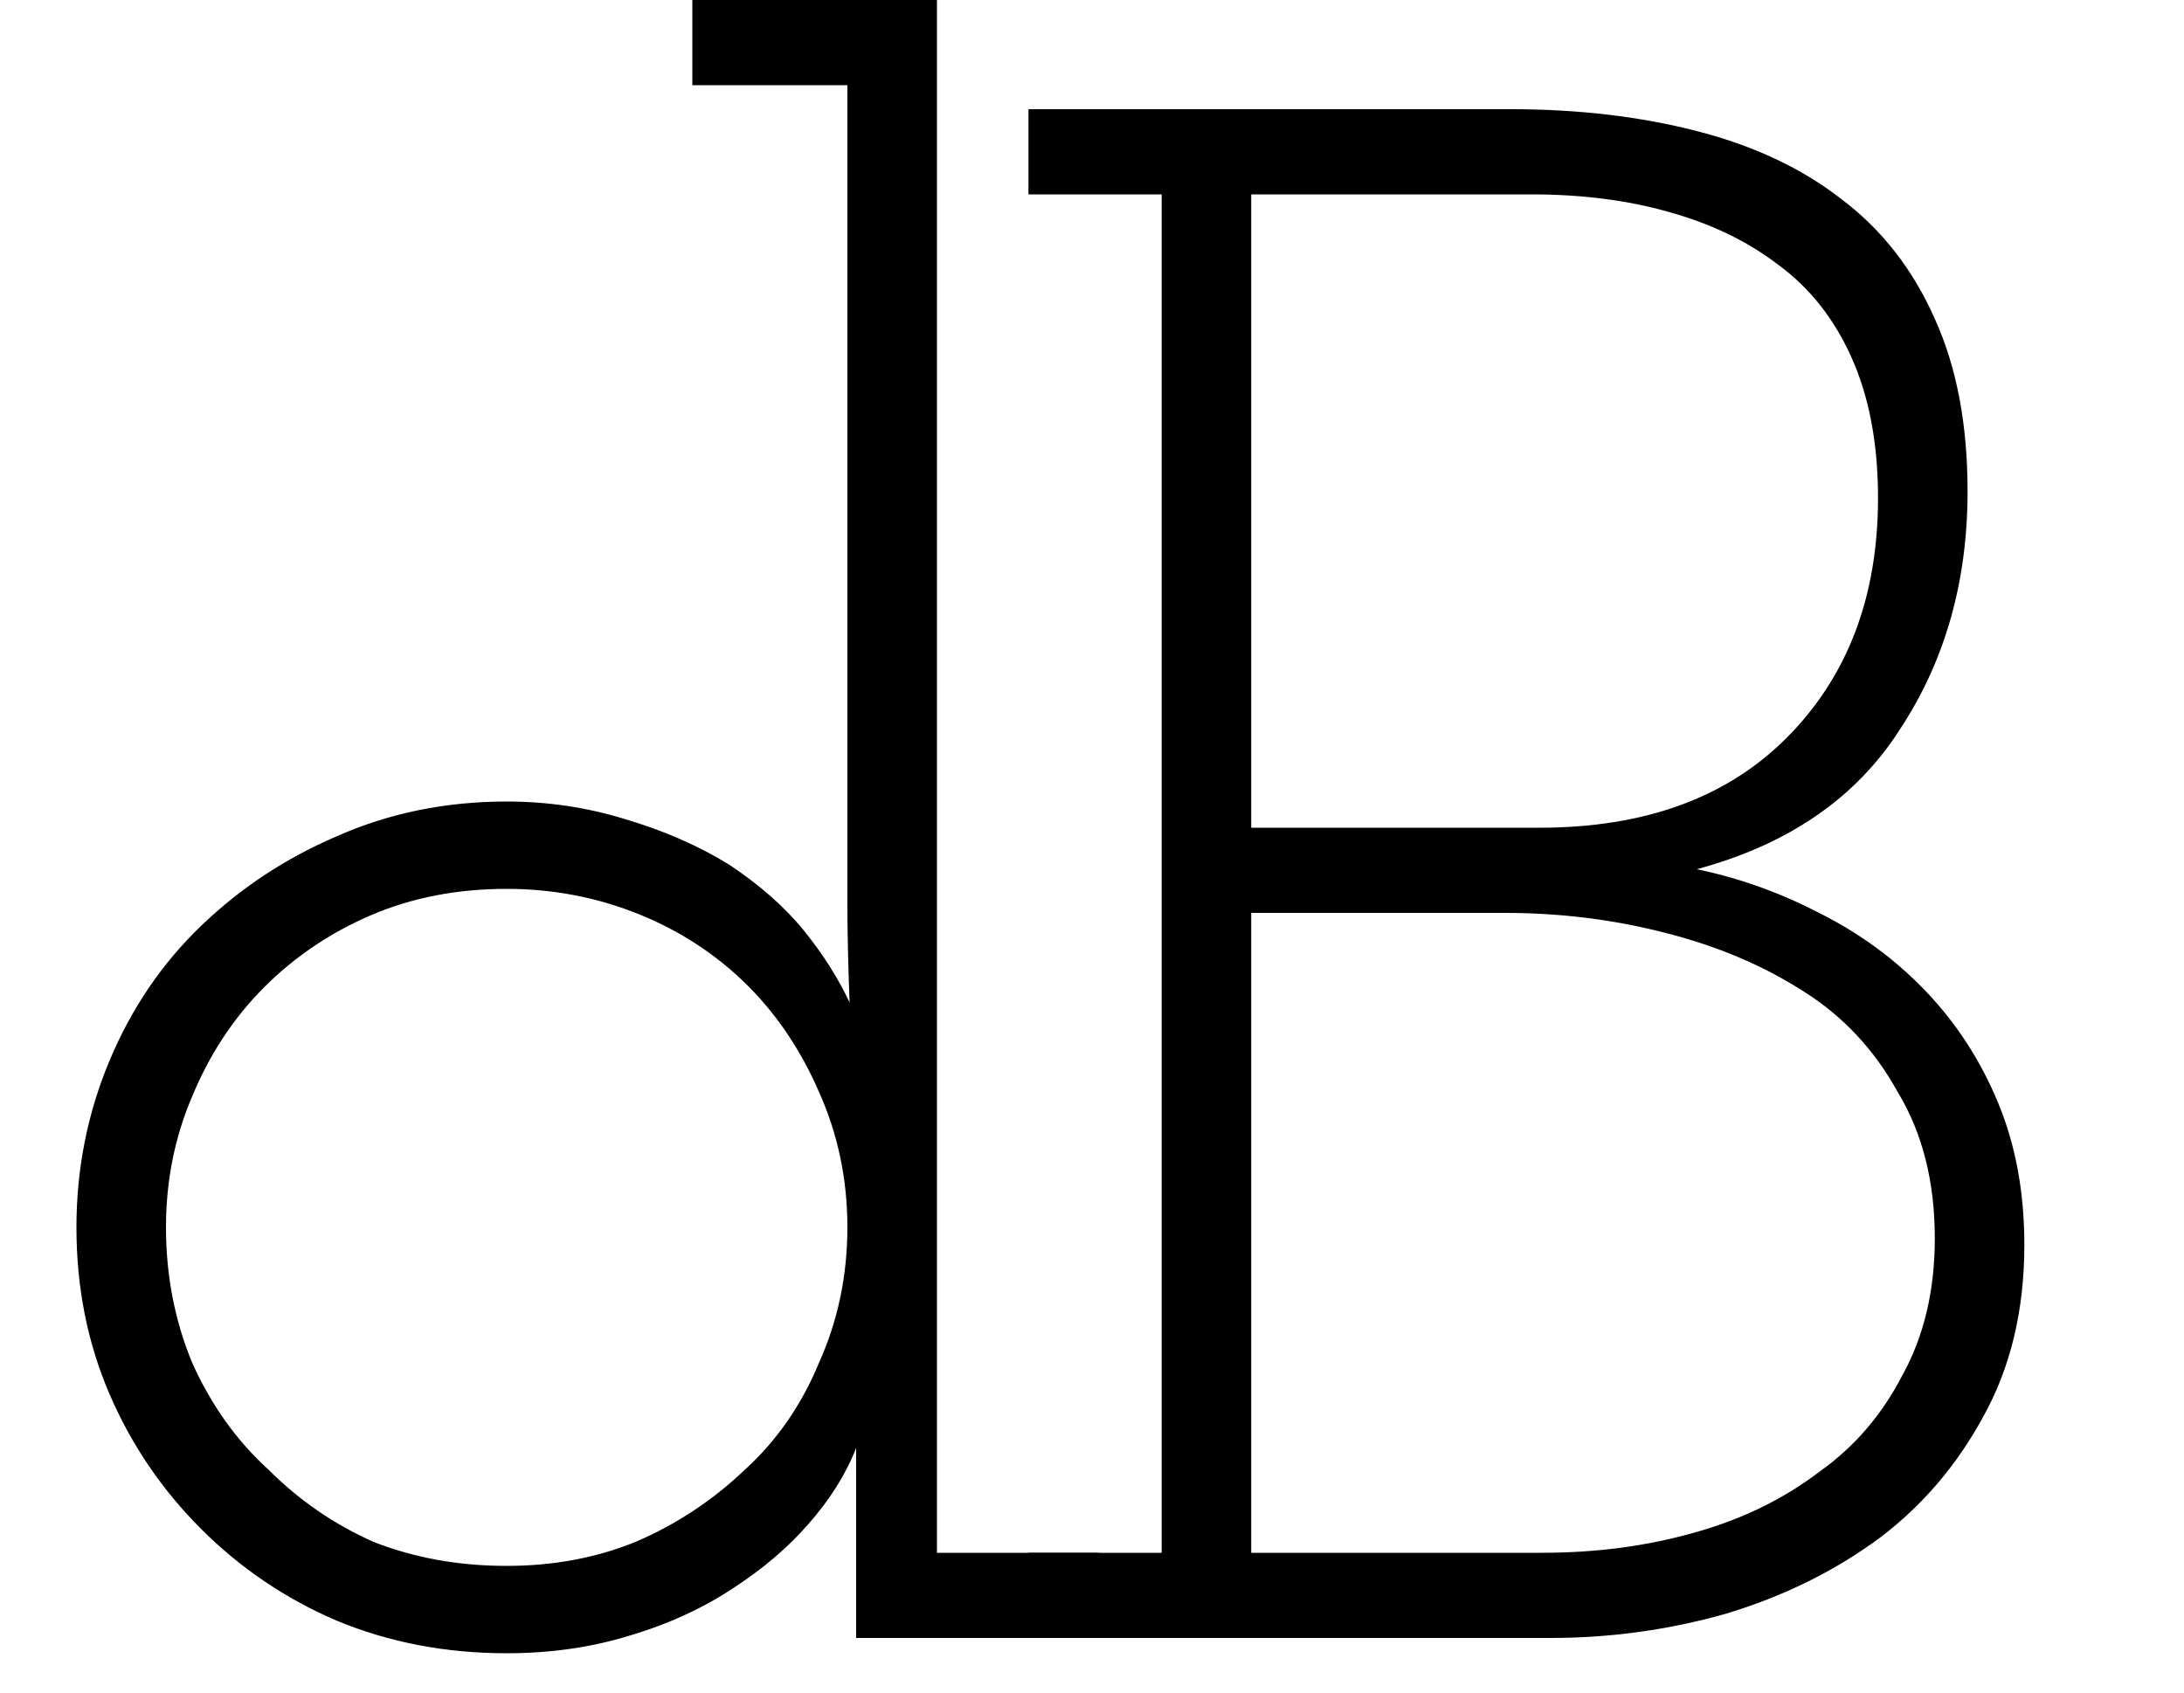 <svg width="40" height="31" viewBox="0 0 40 31" fill="none" xmlns="http://www.w3.org/2000/svg">
<path d="M20.12 30H15.68V28.36C15.68 28.04 15.68 27.747 15.68 27.48C15.68 27.187 15.68 26.867 15.68 26.52C15.493 27 15.2 27.467 14.8 27.92C14.427 28.347 13.973 28.733 13.44 29.08C12.88 29.453 12.24 29.747 11.52 29.96C10.827 30.173 10.08 30.28 9.28 30.28C8.16 30.28 7.12 30.08 6.16 29.68C5.227 29.28 4.4 28.72 3.68 28C2.96 27.28 2.4 26.453 2 25.52C1.6 24.587 1.4 23.573 1.4 22.48C1.4 21.413 1.6 20.4 2 19.44C2.4 18.48 2.96 17.653 3.68 16.96C4.4 16.267 5.227 15.72 6.16 15.32C7.12 14.893 8.16 14.68 9.28 14.68C10.027 14.68 10.747 14.787 11.44 15C12.16 15.213 12.8 15.493 13.36 15.84C13.92 16.213 14.373 16.613 14.72 17.04C15.067 17.467 15.347 17.907 15.56 18.36C15.533 17.64 15.52 17.053 15.52 16.6C15.52 16.147 15.52 15.56 15.52 14.84V1.56H12.68V-2.38419e-06H17.16V28.44H20.12V30ZM9.28 16.28C8.373 16.28 7.547 16.44 6.8 16.76C6.053 17.08 5.4 17.52 4.84 18.08C4.28 18.64 3.84 19.307 3.52 20.08C3.2 20.827 3.04 21.627 3.04 22.48C3.04 23.36 3.2 24.187 3.52 24.96C3.867 25.733 4.333 26.387 4.92 26.92C5.48 27.48 6.12 27.92 6.84 28.24C7.587 28.533 8.4 28.68 9.28 28.68C10.133 28.68 10.92 28.533 11.64 28.24C12.387 27.92 13.053 27.48 13.64 26.92C14.227 26.387 14.68 25.733 15 24.96C15.347 24.187 15.52 23.36 15.52 22.48C15.52 21.6 15.347 20.773 15 20C14.653 19.2 14.187 18.52 13.6 17.96C13.04 17.427 12.387 17.013 11.64 16.72C10.893 16.427 10.107 16.28 9.28 16.28Z" fill="black"/>
<path d="M28.396 30H18.836V28.44H21.276V3.56H18.836V2H27.676C28.903 2 30.036 2.133 31.076 2.4C32.116 2.667 32.996 3.08 33.716 3.64C34.463 4.2 35.036 4.933 35.436 5.84C35.836 6.72 36.036 7.773 36.036 9C36.036 10.653 35.623 12.107 34.796 13.36C33.996 14.613 32.756 15.467 31.076 15.92C31.849 16.08 32.596 16.347 33.316 16.72C34.063 17.093 34.716 17.573 35.276 18.16C35.836 18.747 36.276 19.427 36.596 20.2C36.916 20.973 37.076 21.84 37.076 22.8C37.076 24 36.823 25.053 36.316 25.96C35.836 26.84 35.209 27.573 34.436 28.16C33.609 28.773 32.663 29.24 31.596 29.56C30.556 29.853 29.489 30 28.396 30ZM22.916 16.72V28.44H28.236C29.223 28.44 30.143 28.32 30.996 28.08C31.876 27.84 32.649 27.467 33.316 26.96C33.956 26.507 34.463 25.92 34.836 25.2C35.236 24.48 35.436 23.64 35.436 22.68C35.436 21.64 35.209 20.747 34.756 20C34.329 19.227 33.756 18.613 33.036 18.16C32.289 17.68 31.436 17.32 30.476 17.08C29.543 16.84 28.569 16.72 27.556 16.72H22.916ZM22.916 3.56V15.16H28.196C30.116 15.16 31.623 14.613 32.716 13.52C33.836 12.4 34.396 10.933 34.396 9.12C34.396 8.133 34.236 7.28 33.916 6.56C33.596 5.84 33.143 5.267 32.556 4.84C31.996 4.413 31.329 4.093 30.556 3.88C29.809 3.667 28.969 3.56 28.036 3.56H22.916Z" fill="black"/>
</svg>
